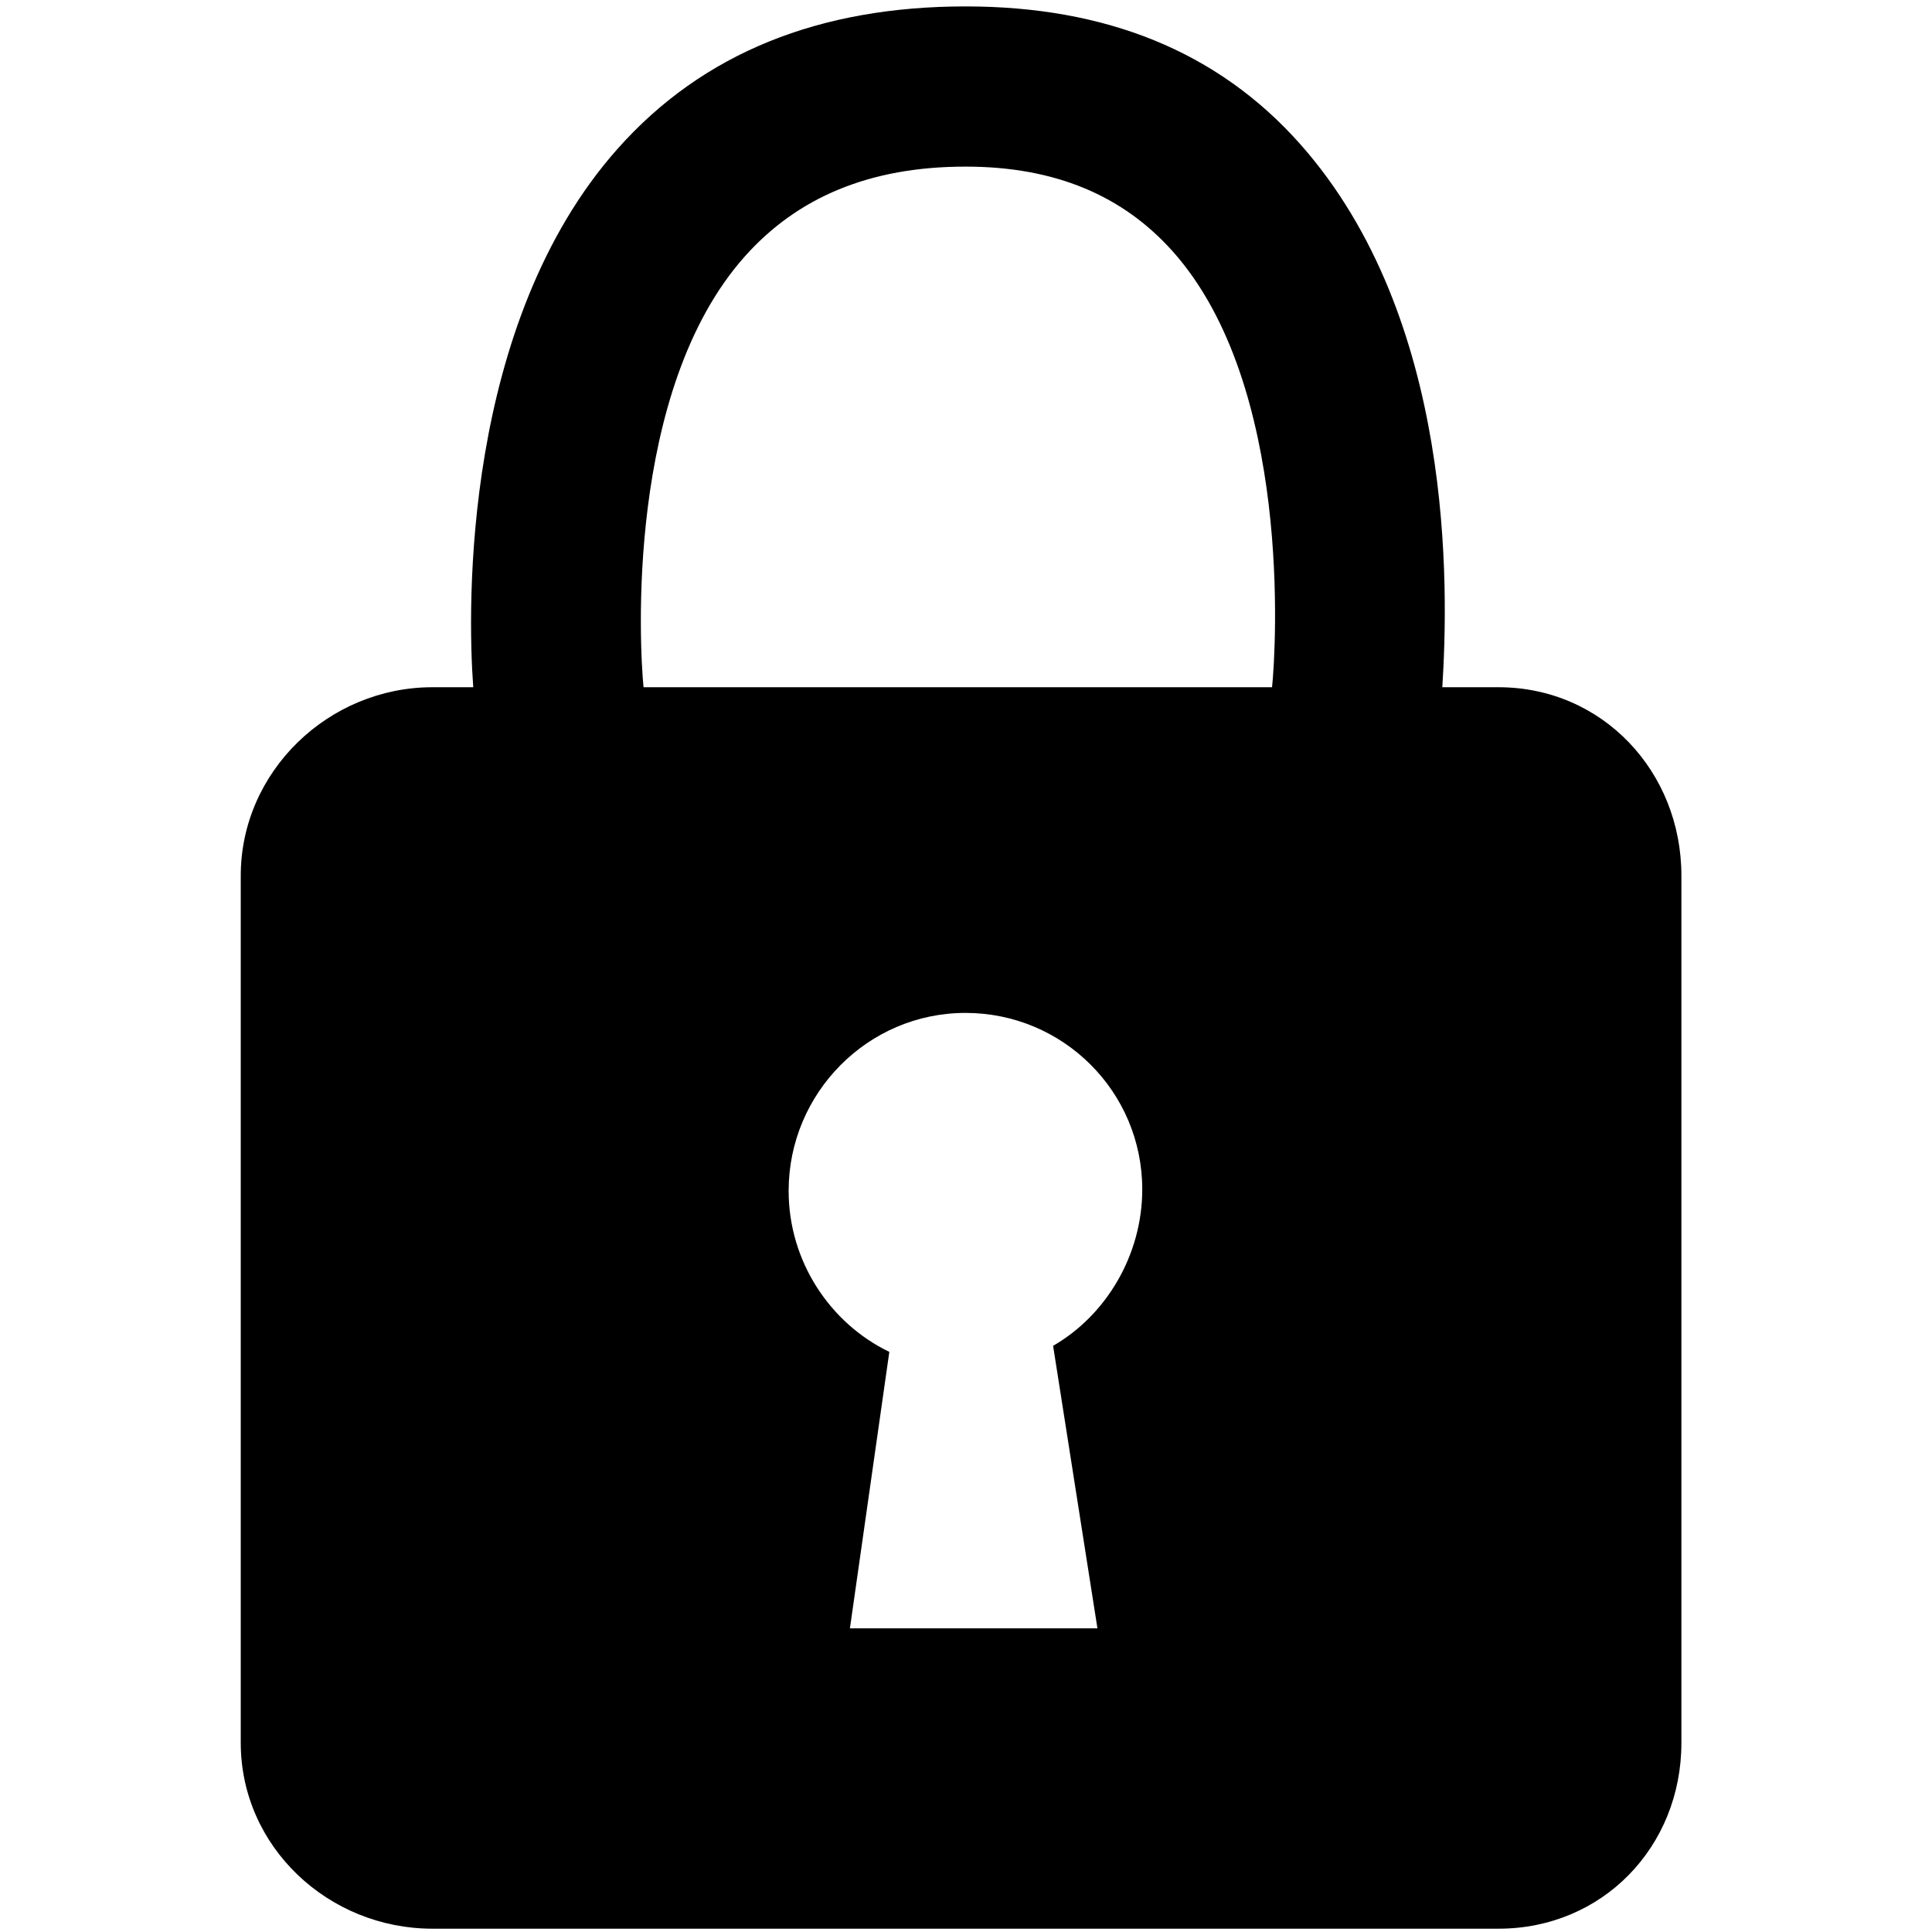 <svg xmlns="http://www.w3.org/2000/svg" xmlns:xlink="http://www.w3.org/1999/xlink" width="500" zoomAndPan="magnify" viewBox="0 0 375 375" height="500" preserveAspectRatio="xMidYMid meet" version="1.0"><defs><clipPath id="id1"><path d="M 46.391 1 L 327 1 L 327 375 L 46.391 375 Z M 46.391 1 " clip-rule="nonzero"/></clipPath></defs><g clip-path="url(#id1)"><path fill="rgb(0%, 0%, 0%)" d="M 290.848 133.391 L 279.953 133.391 C 281.18 113.957 282.348 61.77 252.371 27.973 C 236.316 9.875 214.473 1.246 187.441 1.246 C 187.422 1.246 187.398 1.246 187.383 1.246 C 159.176 1.246 136.457 10.199 119.859 28.898 C 89.762 62.816 90.695 117.844 91.859 133.391 L 83.938 133.391 C 63.754 133.391 46.73 149.766 46.73 169.965 L 46.73 338.277 C 46.73 358.473 63.75 374.359 83.938 374.359 L 290.848 374.359 C 311.031 374.359 326.359 358.473 326.359 338.277 L 326.359 169.965 C 326.359 149.766 311.031 133.391 290.848 133.391 Z M 213.012 316.059 L 164.969 316.059 L 172.617 262.398 C 161.094 256.848 153.074 244.805 153.074 231.145 C 153.074 212.172 168.441 196.605 187.395 196.605 C 206.348 196.605 221.711 211.891 221.711 230.863 C 221.711 243.598 214.699 255.301 204.406 261.219 Z M 246.906 133.391 L 124.91 133.391 C 124.137 125.617 121.344 75.848 144.559 49.781 C 154.77 38.316 168.785 32.34 187.406 32.34 C 187.422 32.34 187.43 32.34 187.445 32.34 C 204.863 32.34 218.027 38.008 227.684 48.859 C 250.785 74.82 247.699 125.617 246.906 133.391 Z M 246.906 133.391 " fill-opacity="1" fill-rule="nonzero"/></g></svg>